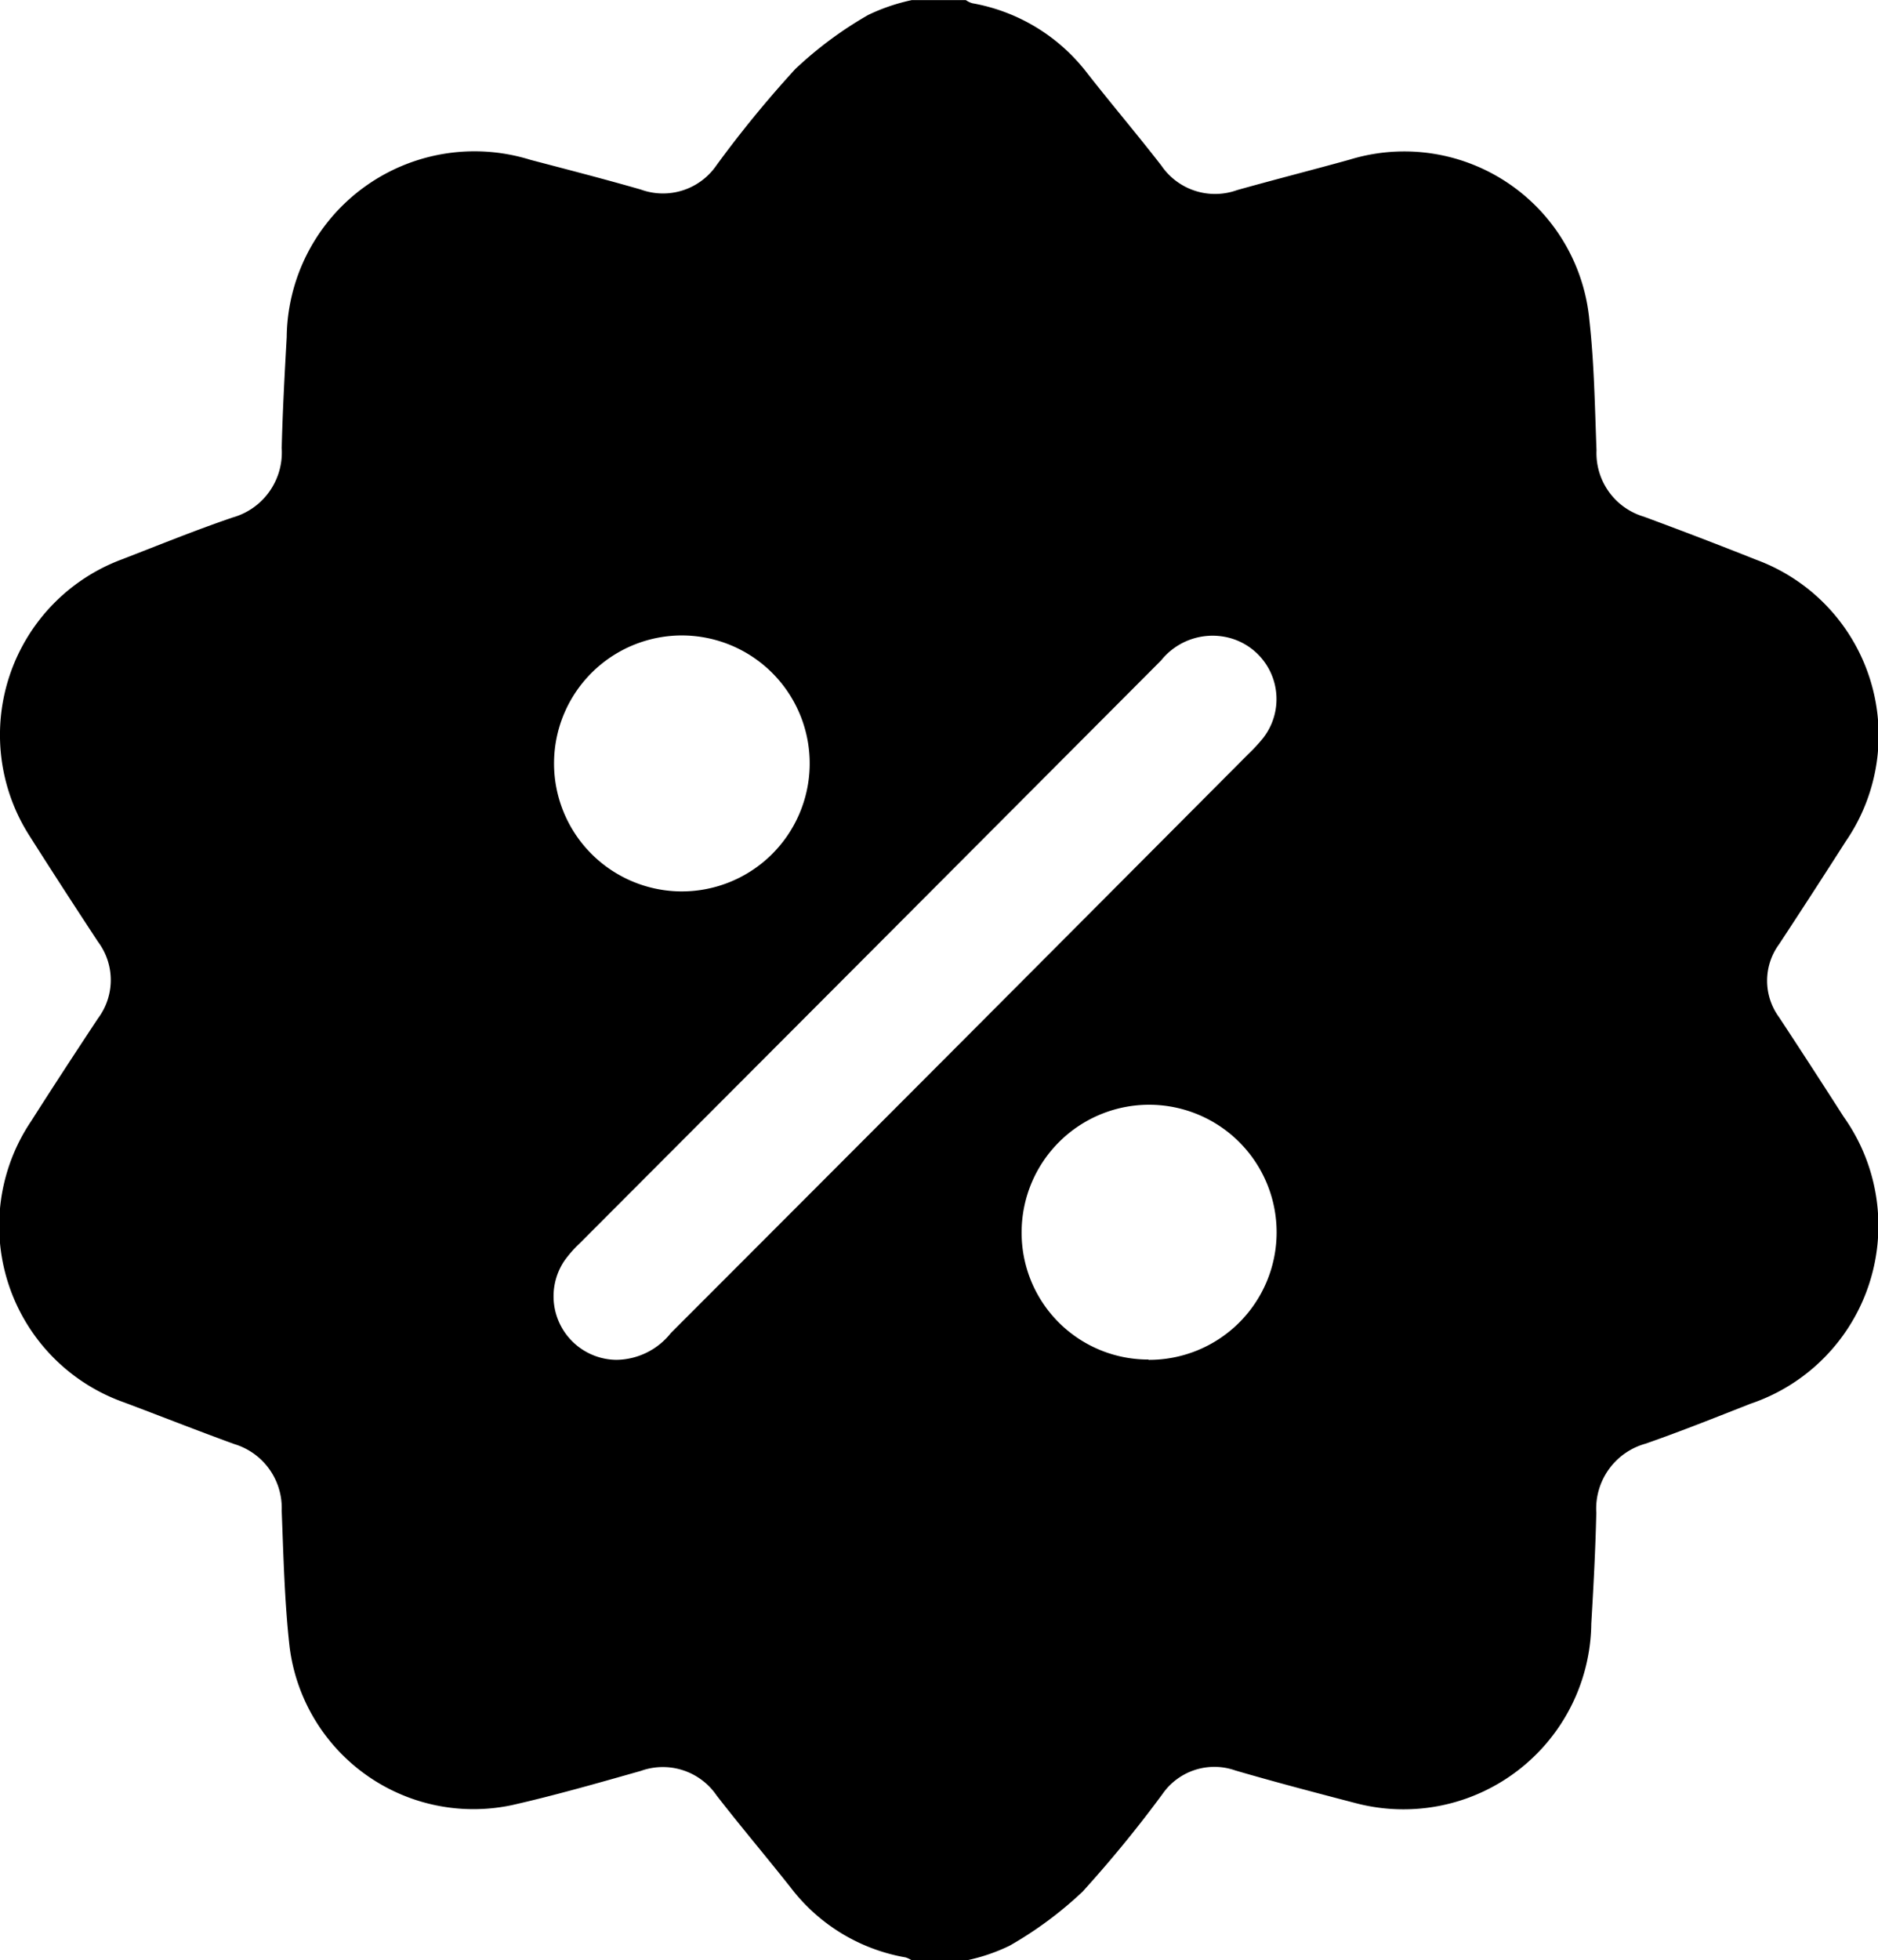 <svg xmlns="http://www.w3.org/2000/svg" xmlns:xlink="http://www.w3.org/1999/xlink" width="18" height="18.778" viewBox="0 0 18 18.778">
  <defs>
    <clipPath id="clip-path">
      <rect id="Rectangle_102" data-name="Rectangle 102" width="18" height="18.778" transform="translate(0 0.001)" />
    </clipPath>
  </defs>
  <g id="icon_promotions" transform="translate(0 -0.001)">
    <g id="Group_97" data-name="Group 97" transform="translate(0 0.001)" clip-path="url(#clip-path)">
      <path id="Path_104" data-name="Path 104" d="M8.744,0h.512a.217.217,0,0,0,.063.031A1.777,1.777,0,0,1,10.42.7c.235.3.479.587.711.886a.623.623,0,0,0,.727.235c.357-.1.718-.192,1.076-.291a1.782,1.782,0,0,1,2.3,1.54c.046.412.052.829.068,1.244a.635.635,0,0,0,.454.636q.542.2,1.075.412a1.793,1.793,0,0,1,.859,2.7q-.315.493-.638.984a.591.591,0,0,0,0,.7q.312.474.618.952a1.8,1.8,0,0,1-.891,2.75c-.334.131-.668.265-1.007.383a.646.646,0,0,0-.472.661c-.008.354-.027.709-.048,1.063a1.8,1.8,0,0,1-2.265,1.718c-.384-.1-.765-.2-1.146-.311a.605.605,0,0,0-.7.227,11.872,11.872,0,0,1-.765.934,3.64,3.64,0,0,1-.7.518,1.78,1.78,0,0,1-.426.143H8.744a.283.283,0,0,0-.063-.031,1.765,1.765,0,0,1-1.1-.666c-.237-.3-.48-.586-.712-.885a.624.624,0,0,0-.727-.236c-.41.116-.821.234-1.236.328a1.776,1.776,0,0,1-2.131-1.522c-.048-.43-.058-.865-.075-1.3a.639.639,0,0,0-.454-.637c-.355-.129-.706-.268-1.058-.4A1.794,1.794,0,0,1,.3,10.739c.21-.33.424-.657.639-.982a.612.612,0,0,0,0-.735C.718,8.686.5,8.35.283,8.008a1.794,1.794,0,0,1,.888-2.65c.352-.136.7-.278,1.058-.4A.647.647,0,0,0,2.7,4.293c.009-.354.028-.709.048-1.062a1.8,1.8,0,0,1,2.335-1.7c.354.093.708.184,1.059.285a.622.622,0,0,0,.727-.235A10.788,10.788,0,0,1,7.622.662a3.68,3.68,0,0,1,.7-.519A1.849,1.849,0,0,1,8.744,0M5.906,13.028a.676.676,0,0,0,.524-.257Q9.2,10,11.964,7.225a1.727,1.727,0,0,0,.137-.147.607.607,0,0,0-.3-.962.633.633,0,0,0-.673.212Q8.342,9.122,5.554,11.914a1.12,1.12,0,0,0-.144.164.609.609,0,0,0,.5.95m.647-6.94A1.226,1.226,0,1,0,6.516,8.54a1.226,1.226,0,0,0,.037-2.452m4.455,6.94A1.222,1.222,0,1,0,9.792,11.8a1.214,1.214,0,0,0,1.216,1.225"/>
    </g>
  </g>
</svg>
